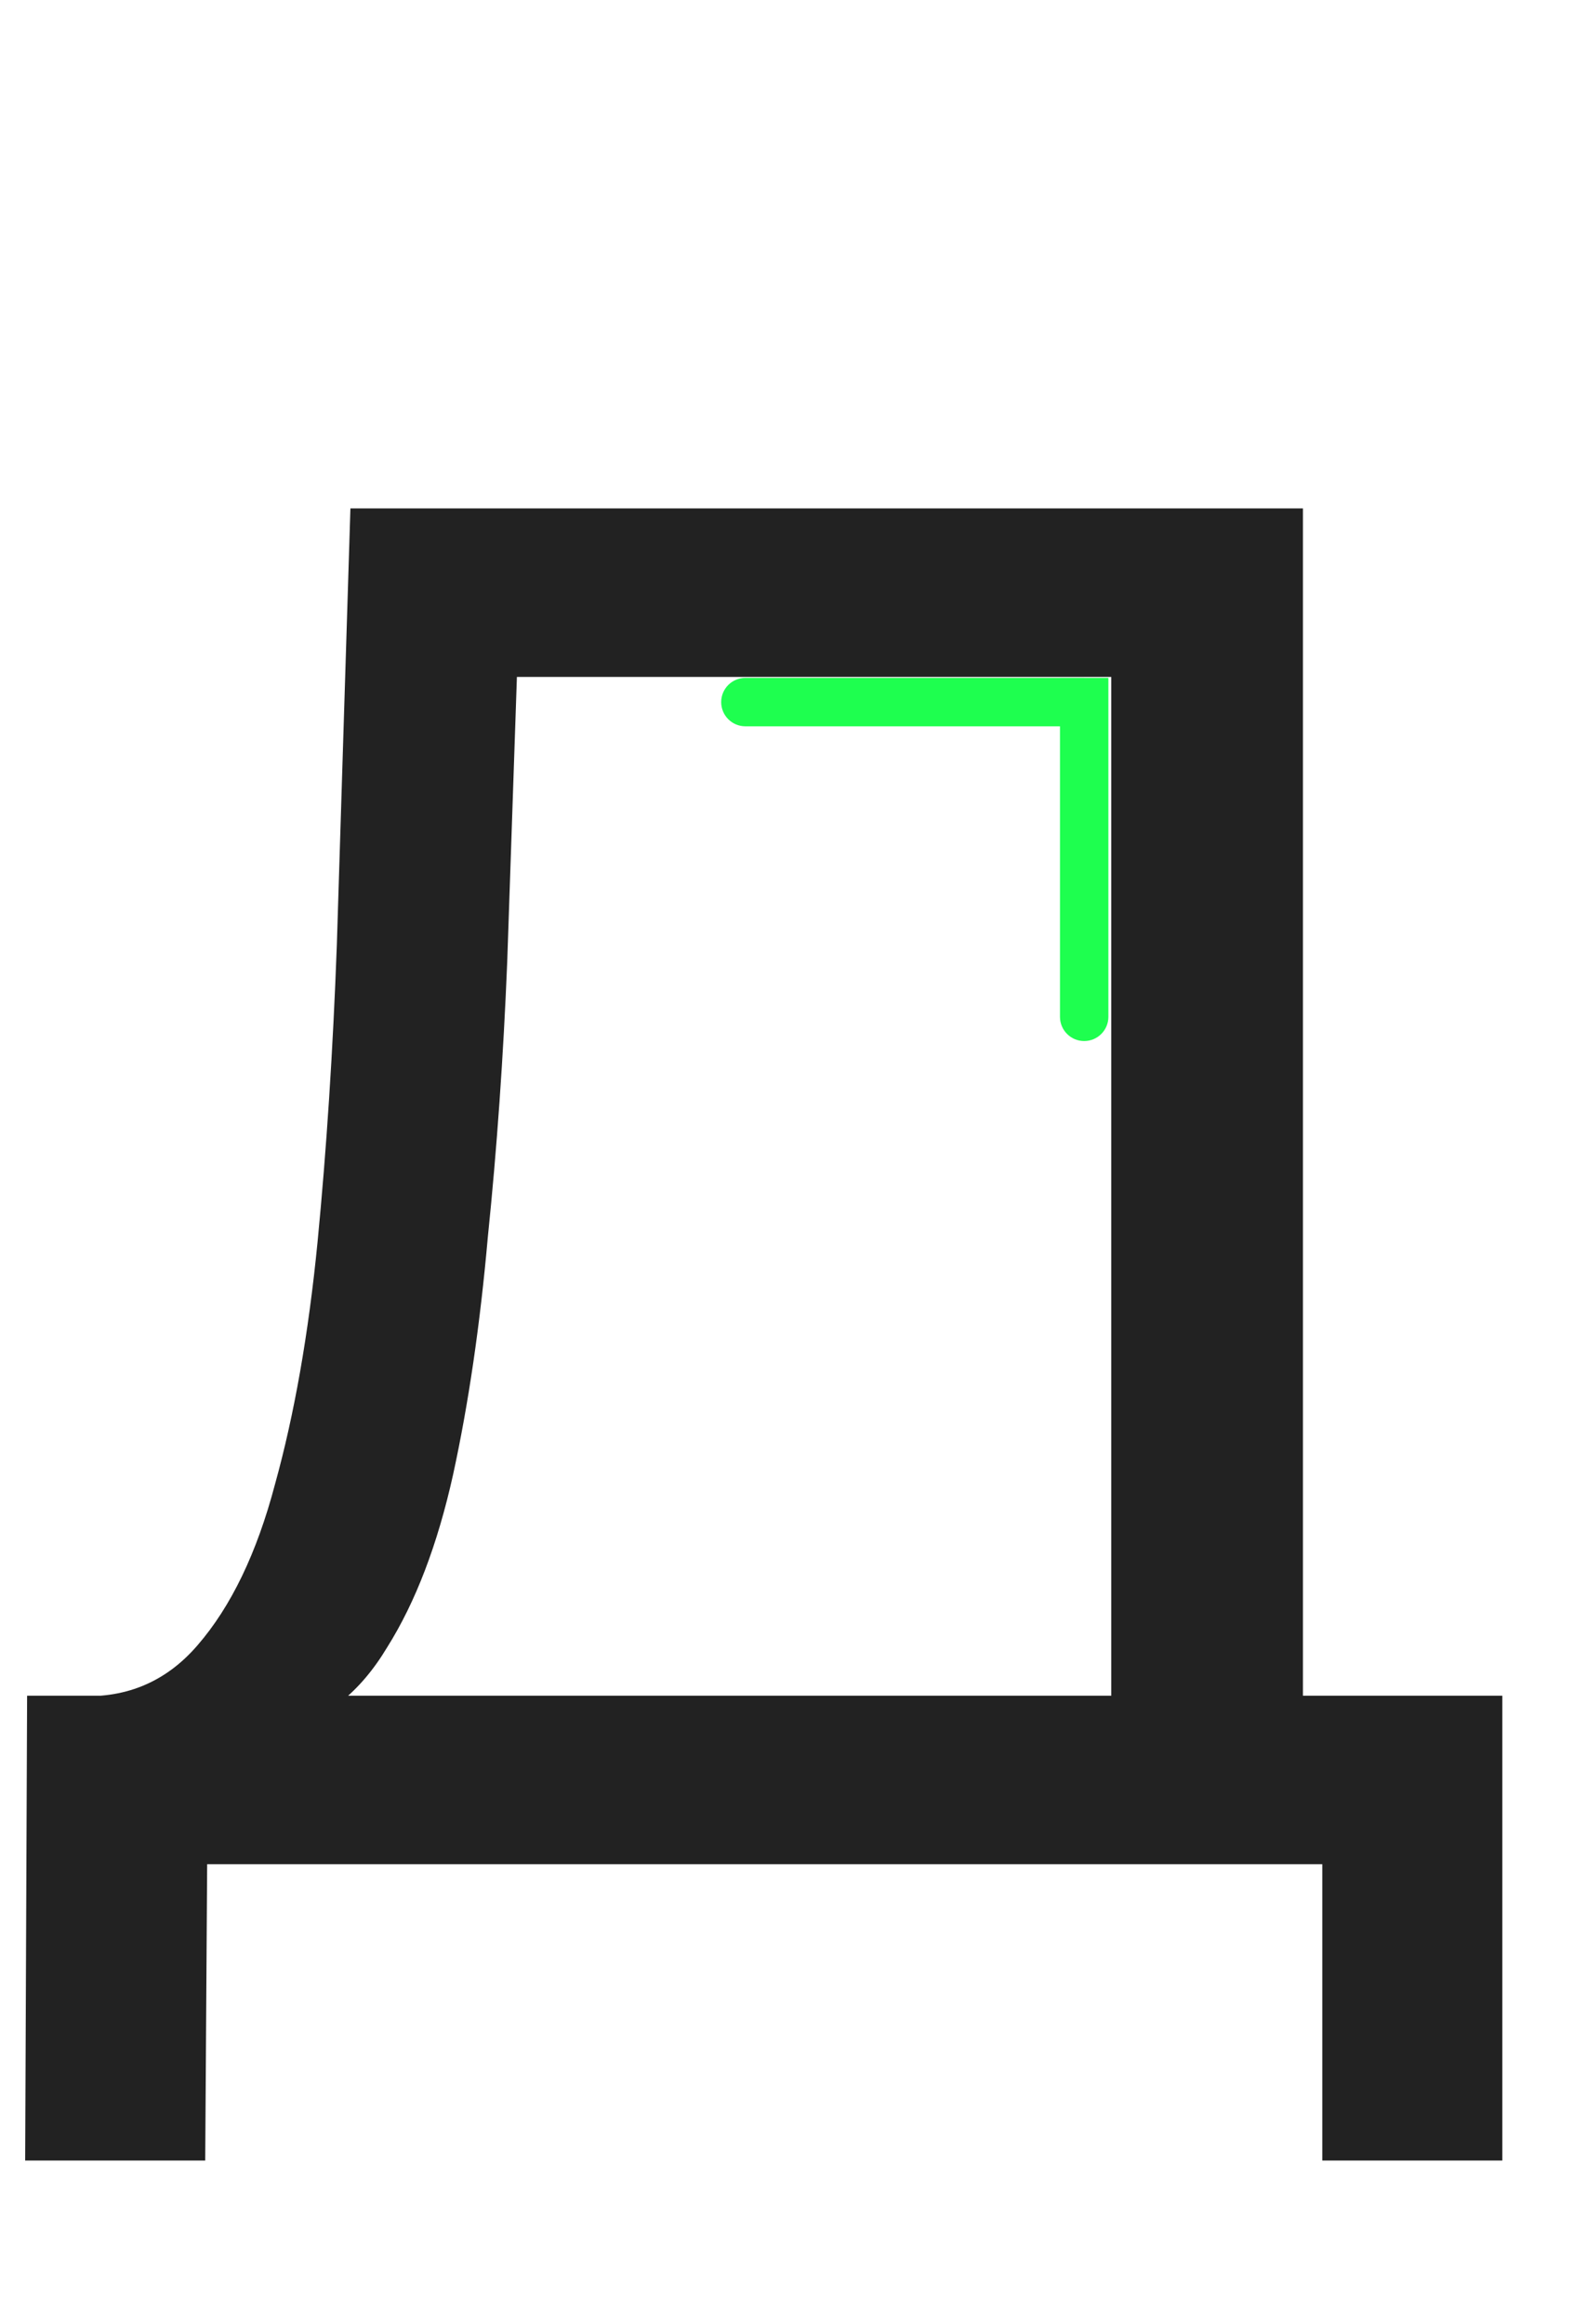 <svg width="65" height="96" viewBox="0 0 65 96" fill="none" xmlns="http://www.w3.org/2000/svg">
<path d="M45.92 73.24V27.96H21.36L20.96 39.72C20.8 43.667 20.533 47.453 20.16 51.08C19.84 54.707 19.36 57.987 18.72 60.92C18.08 63.8 17.173 66.173 16 68.04C14.88 69.907 13.44 71.053 11.68 71.48L3.04 70.04C5.12 70.2 6.827 69.507 8.16 67.96C9.547 66.36 10.613 64.147 11.36 61.32C12.16 58.44 12.747 55.107 13.12 51.32C13.493 47.48 13.76 43.373 13.92 39L14.48 21H53.84V73.24H45.92ZM1.04 89.24L1.12 70.04H62.08V89.24H54.64V77H8.56L8.48 89.24H1.04Z" fill="#222222"/>
<path d="M44.801 28L44.801 30L30.801 30C30.248 30 29.801 29.552 29.801 29V29C29.801 28.448 30.248 28 30.801 28L44.801 28Z" fill="#1EFF4F"/>
<path d="M43.801 28L45.801 28L45.801 42C45.801 42.552 45.353 43 44.801 43V43C44.248 43 43.801 42.552 43.801 42L43.801 28Z" fill="#1EFF4F"/>
</svg>
